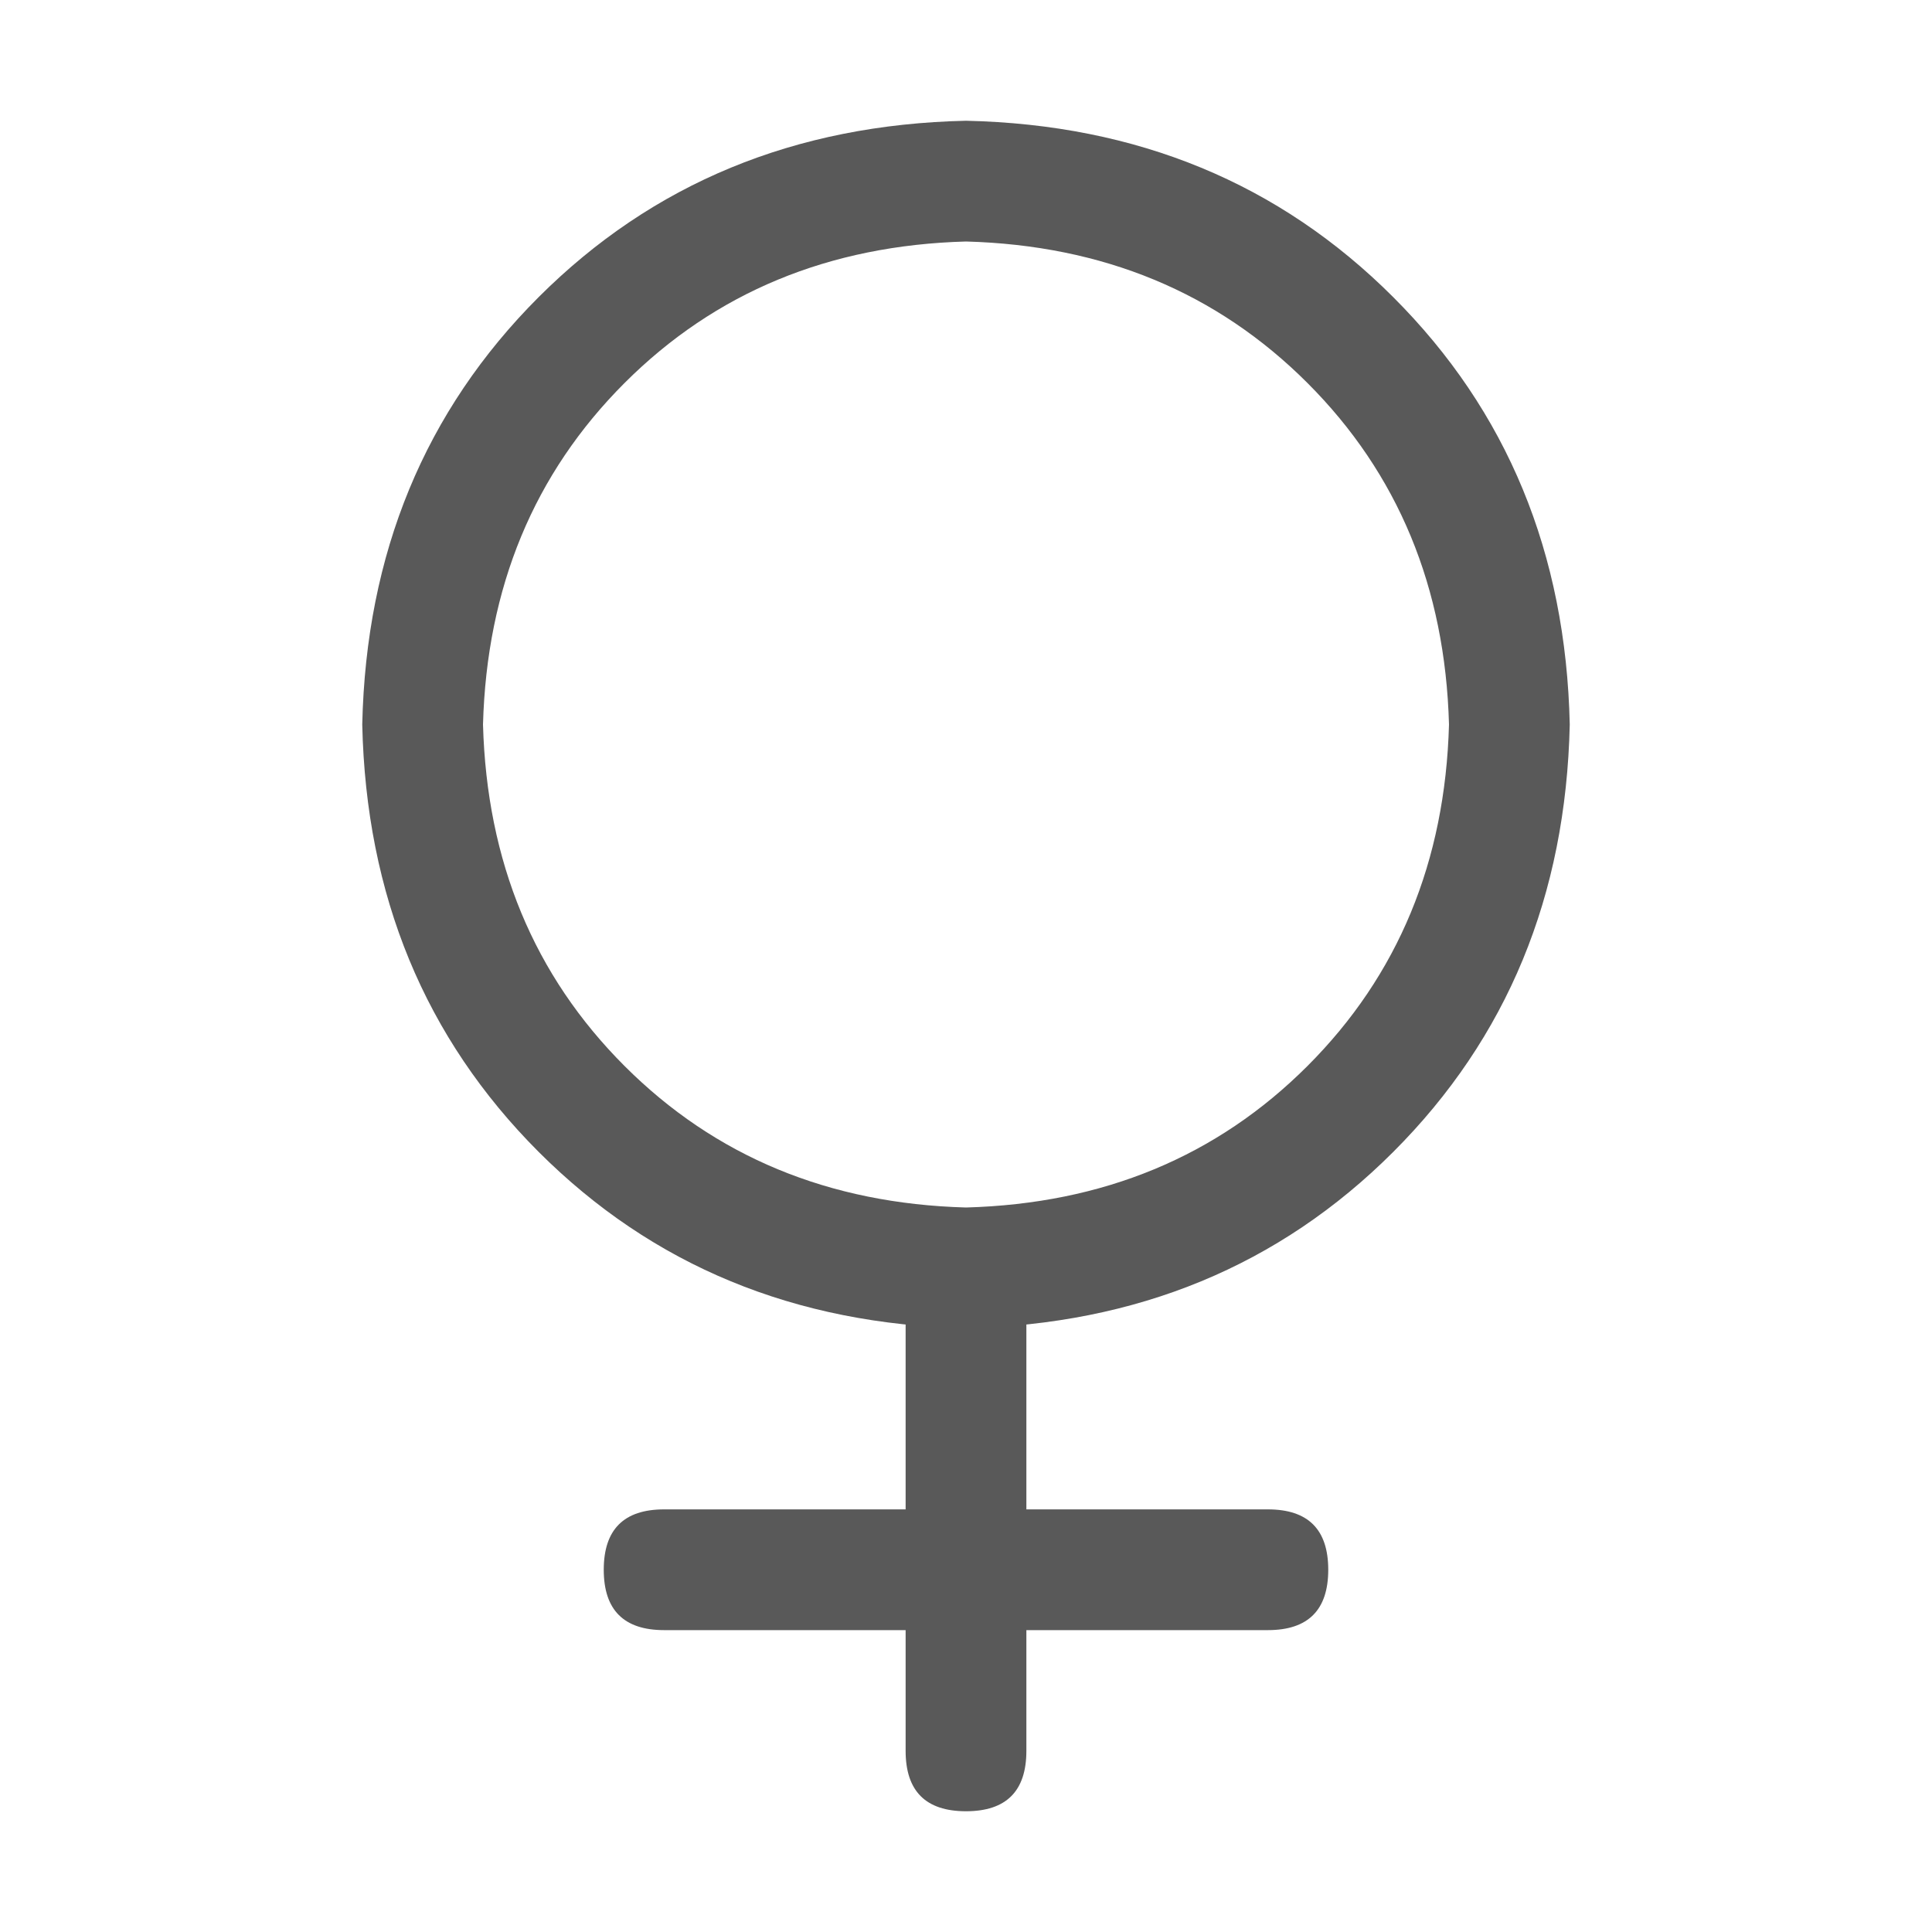 <?xml version="1.0" standalone="no"?><!DOCTYPE svg PUBLIC "-//W3C//DTD SVG 1.1//EN" "http://www.w3.org/Graphics/SVG/1.1/DTD/svg11.dtd"><svg t="1752199501048" class="icon" viewBox="0 0 1024 1024" version="1.1" xmlns="http://www.w3.org/2000/svg" p-id="5086" xmlns:xlink="http://www.w3.org/1999/xlink" width="200" height="200"><path d="M512 640c72.661-2.005 132.992-27.008 180.992-75.008S765.995 456.661 768 384c-2.005-72.661-27.008-132.992-75.008-180.992S584.661 130.005 512 128c-72.661 2.005-132.992 27.008-180.992 75.008S258.005 311.339 256 384c2.005 72.661 27.008 132.992 75.008 180.992S439.339 637.995 512 640z m0 64c-90.667-2.005-166.144-33.152-226.517-93.483C225.152 550.101 194.005 474.667 192 384c2.005-90.667 33.152-166.144 93.483-226.517C345.899 97.152 421.333 66.005 512 64c90.667 2.005 166.144 33.152 226.475 93.525C798.848 217.856 829.995 293.291 832 384c-2.005 90.667-33.152 166.144-93.525 226.517-60.331 60.331-135.808 91.477-226.475 93.483z m0-64c21.333 0 32 10.667 32 32v256c0 21.333-10.667 32-32 32s-32-10.667-32-32v-256c0-21.333 10.667-32 32-32z m-160 160h320c21.333 0 32 10.667 32 32s-10.667 32-32 32h-320c-21.333 0-32-10.667-32-32s10.667-32 32-32z" fill="#000000" fill-opacity=".65" p-id="5087"></path></svg>